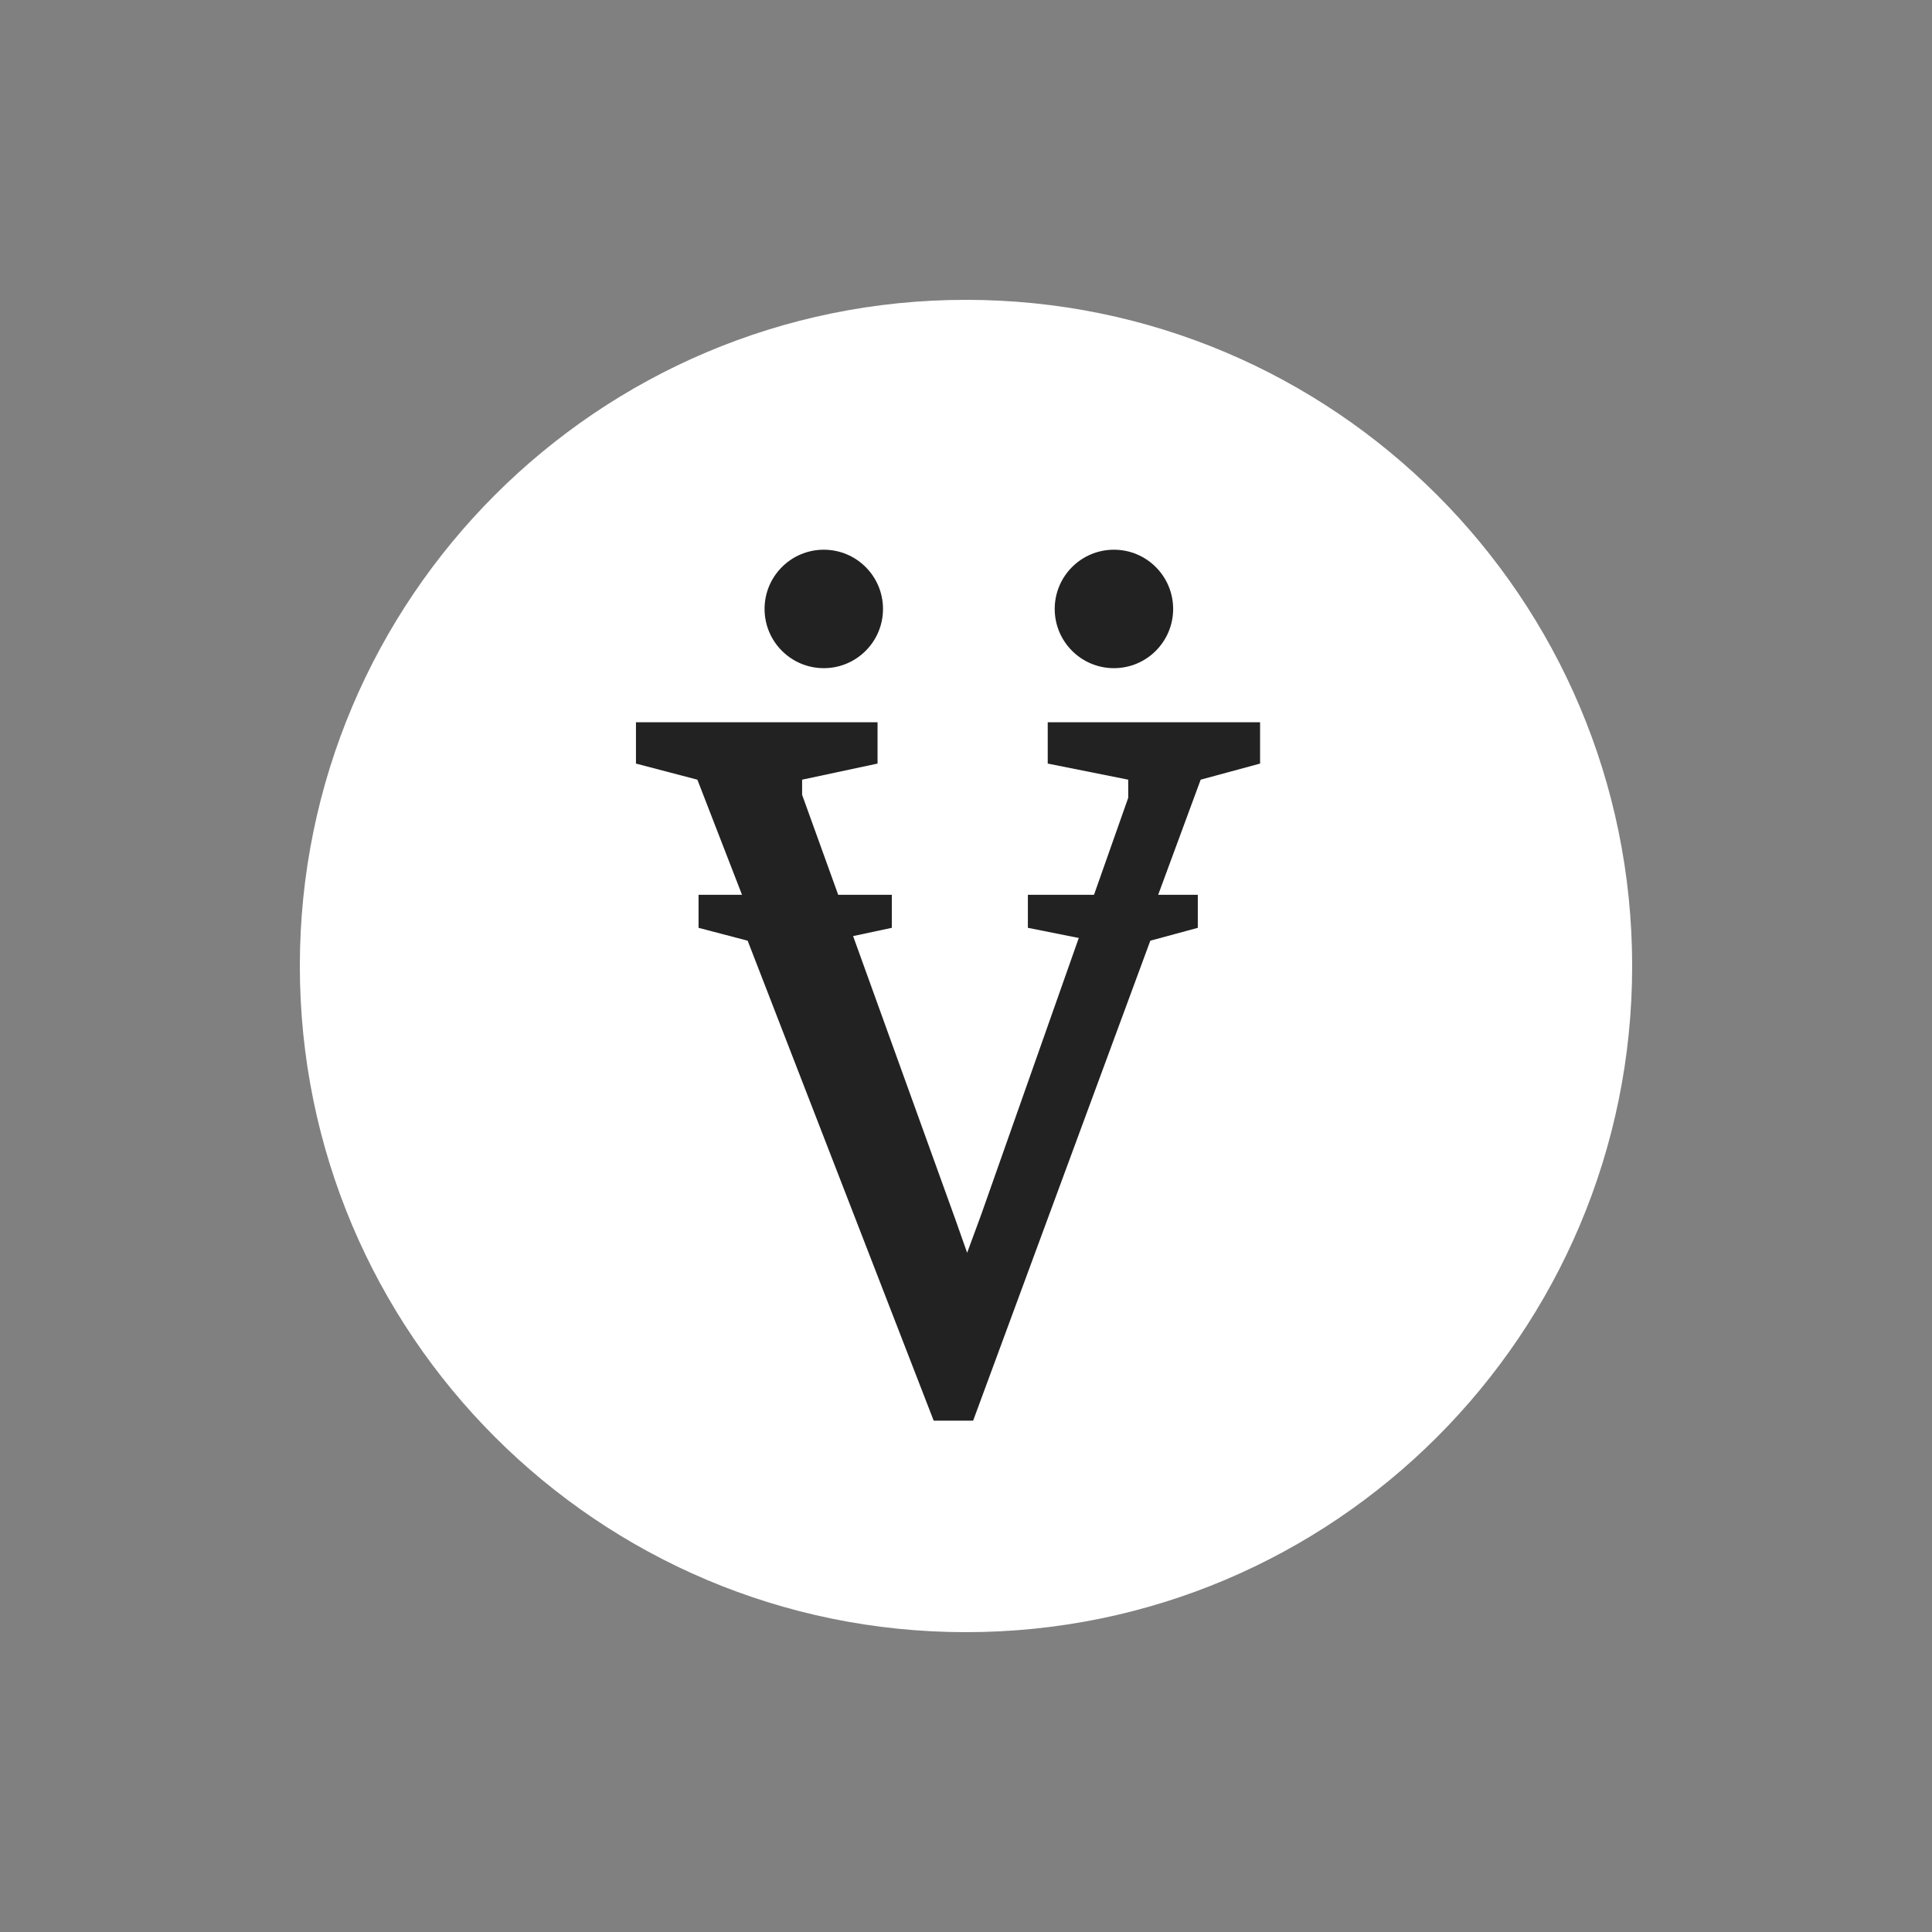 <svg xmlns="http://www.w3.org/2000/svg" xmlns:xlink="http://www.w3.org/1999/xlink" width="500" zoomAndPan="magnify" viewBox="0 0 375 375" height="500" preserveAspectRatio="xMidYMid meet" version="1.0"><rect x="0" y="0" width="375" height="375" fill="#808080" stroke="none"/><defs><g/><clipPath id="6d1f84fc2c"><path d="M 58.199 58.199 L 316.801 58.199 L 316.801 316.801 L 58.199 316.801 Z M 58.199 58.199 " clip-rule="nonzero"/></clipPath><clipPath id="319eda2631"><path d="M 187.5 58.199 C 116.09 58.199 58.199 116.09 58.199 187.5 C 58.199 258.91 116.09 316.801 187.5 316.801 C 258.91 316.801 316.801 258.91 316.801 187.5 C 316.801 116.09 258.91 58.199 187.5 58.199 Z M 187.5 58.199 " clip-rule="nonzero"/></clipPath><clipPath id="546185c714"><path d="M 148.402 106.699 L 171.391 106.699 L 171.391 129.691 L 148.402 129.691 Z M 148.402 106.699 " clip-rule="nonzero"/></clipPath><clipPath id="a96cd5c6e2"><path d="M 159.895 106.699 C 153.547 106.699 148.402 111.848 148.402 118.195 C 148.402 124.543 153.547 129.691 159.895 129.691 C 166.246 129.691 171.391 124.543 171.391 118.195 C 171.391 111.848 166.246 106.699 159.895 106.699 Z M 159.895 106.699 " clip-rule="nonzero"/></clipPath><clipPath id="706cc781a2"><path d="M 204.719 106.699 L 227.707 106.699 L 227.707 129.691 L 204.719 129.691 Z M 204.719 106.699 " clip-rule="nonzero"/></clipPath><clipPath id="8f10711d46"><path d="M 216.215 106.699 C 209.863 106.699 204.719 111.848 204.719 118.195 C 204.719 124.543 209.863 129.691 216.215 129.691 C 222.562 129.691 227.707 124.543 227.707 118.195 C 227.707 111.848 222.562 106.699 216.215 106.699 Z M 216.215 106.699 " clip-rule="nonzero"/></clipPath></defs><g clip-path="url(#6d1f84fc2c)"><g clip-path="url(#319eda2631)"><path fill="#ffffff" d="M 58.199 58.199 L 316.801 58.199 L 316.801 316.801 L 58.199 316.801 Z M 58.199 58.199 " fill-opacity="1" fill-rule="nonzero"/></g></g><g fill="#222222" fill-opacity="1"><g transform="translate(125.206, 266.804)"><g><path d="M 55.297 0.984 L 10.156 -115.469 L -1.766 -118.594 L -1.766 -126.609 L 45.125 -126.609 L 45.125 -118.594 L 30.484 -115.469 L 30.484 -112.531 L 60.172 -30.281 L 62.516 -23.641 L 65.25 -31.062 L 93.781 -111.953 L 93.781 -115.469 L 78.156 -118.594 L 78.156 -126.609 L 119.375 -126.609 L 119.375 -118.594 L 107.844 -115.469 L 64.859 0.984 Z M 55.297 0.984 "/></g></g></g><g fill="#222222" fill-opacity="1"><g transform="translate(136.994, 274.965)"><g><path d="M 44.234 0.781 L 8.125 -92.375 L -1.406 -94.875 L -1.406 -101.281 L 36.109 -101.281 L 36.109 -94.875 L 24.375 -92.375 L 24.375 -90.031 L 48.141 -24.219 L 50.016 -18.906 L 52.203 -24.844 L 75.016 -89.562 L 75.016 -92.375 L 62.516 -94.875 L 62.516 -101.281 L 95.5 -101.281 L 95.5 -94.875 L 86.281 -92.375 L 51.891 0.781 Z M 44.234 0.781 "/></g></g></g><g clip-path="url(#546185c714)"><g clip-path="url(#a96cd5c6e2)"><path fill="#222222" d="M 148.402 106.699 L 171.391 106.699 L 171.391 129.691 L 148.402 129.691 Z M 148.402 106.699 " fill-opacity="1" fill-rule="nonzero"/></g></g><g clip-path="url(#706cc781a2)"><g clip-path="url(#8f10711d46)"><path fill="#222222" d="M 204.719 106.699 L 227.707 106.699 L 227.707 129.691 L 204.719 129.691 Z M 204.719 106.699 " fill-opacity="1" fill-rule="nonzero"/></g></g></svg>